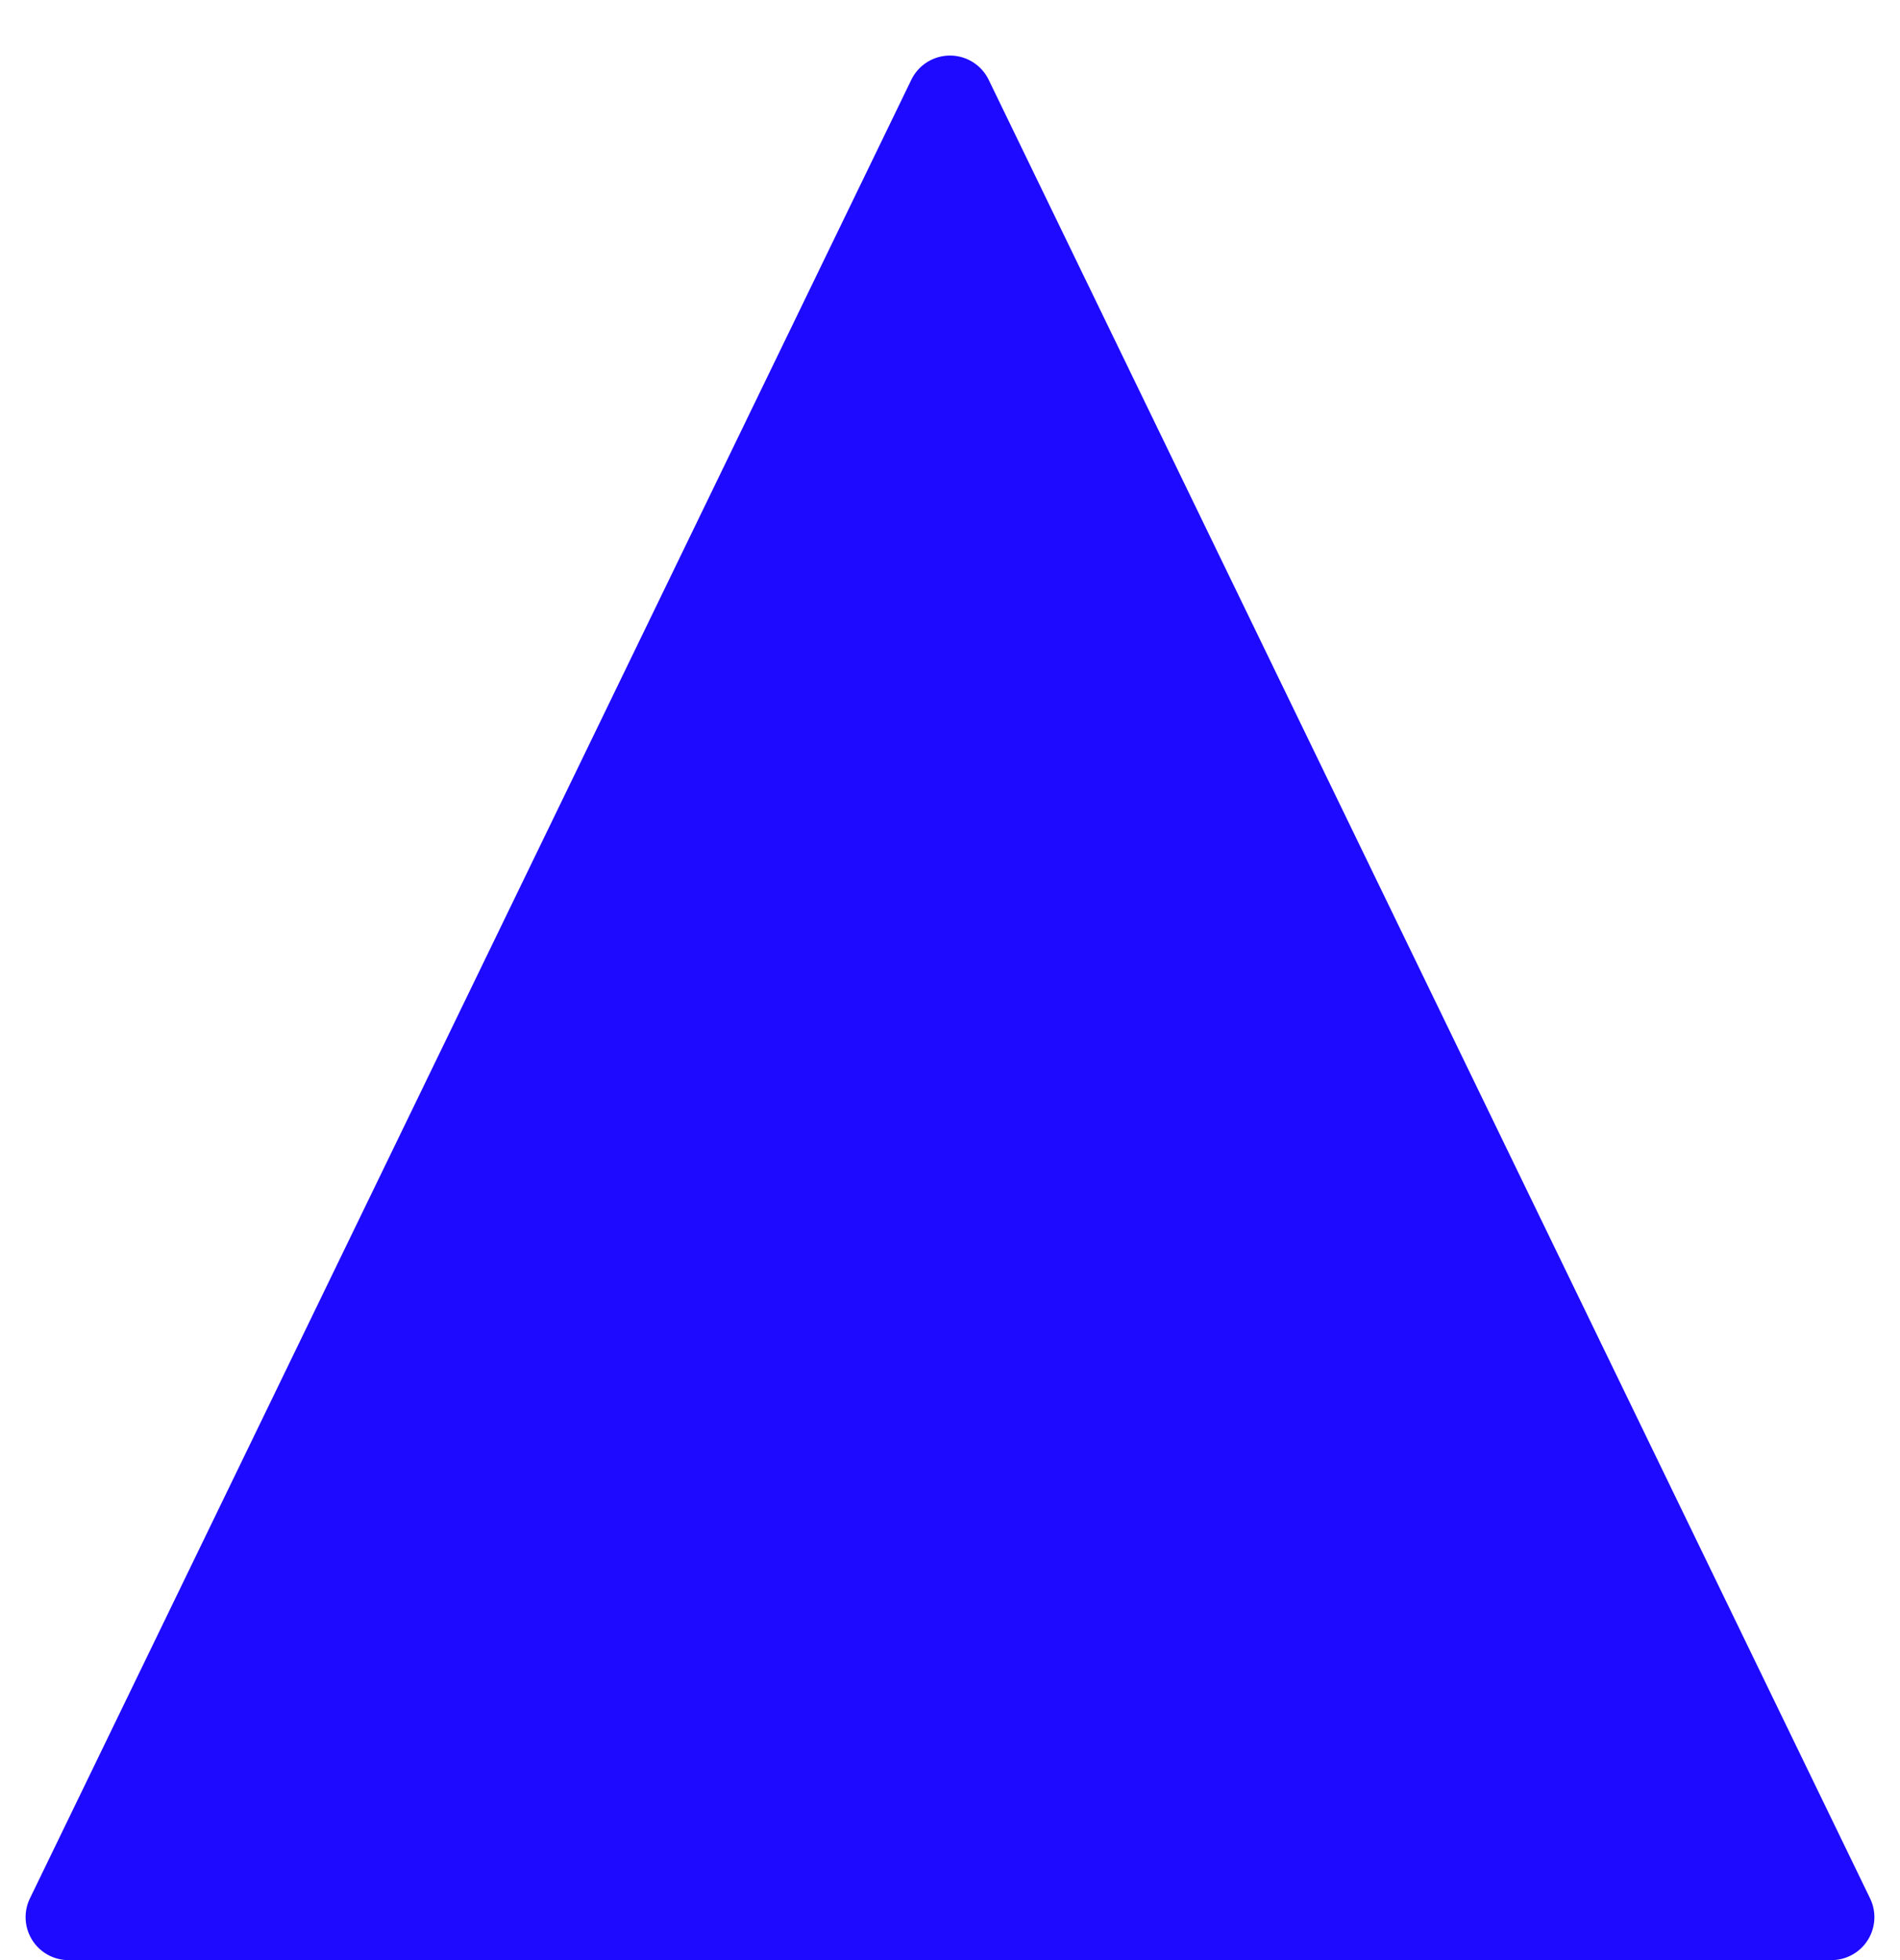 <svg xmlns="http://www.w3.org/2000/svg" width="221" height="228" viewBox="0 0 221 228">
  <path id="Polygon_12" data-name="Polygon 12" d="M106,9.284a5,5,0,0,1,9,0L217.52,220.819a5,5,0,0,1-4.5,7.181H7.98a5,5,0,0,1-4.5-7.181Z" fill="#1d0aff"/>
</svg>
